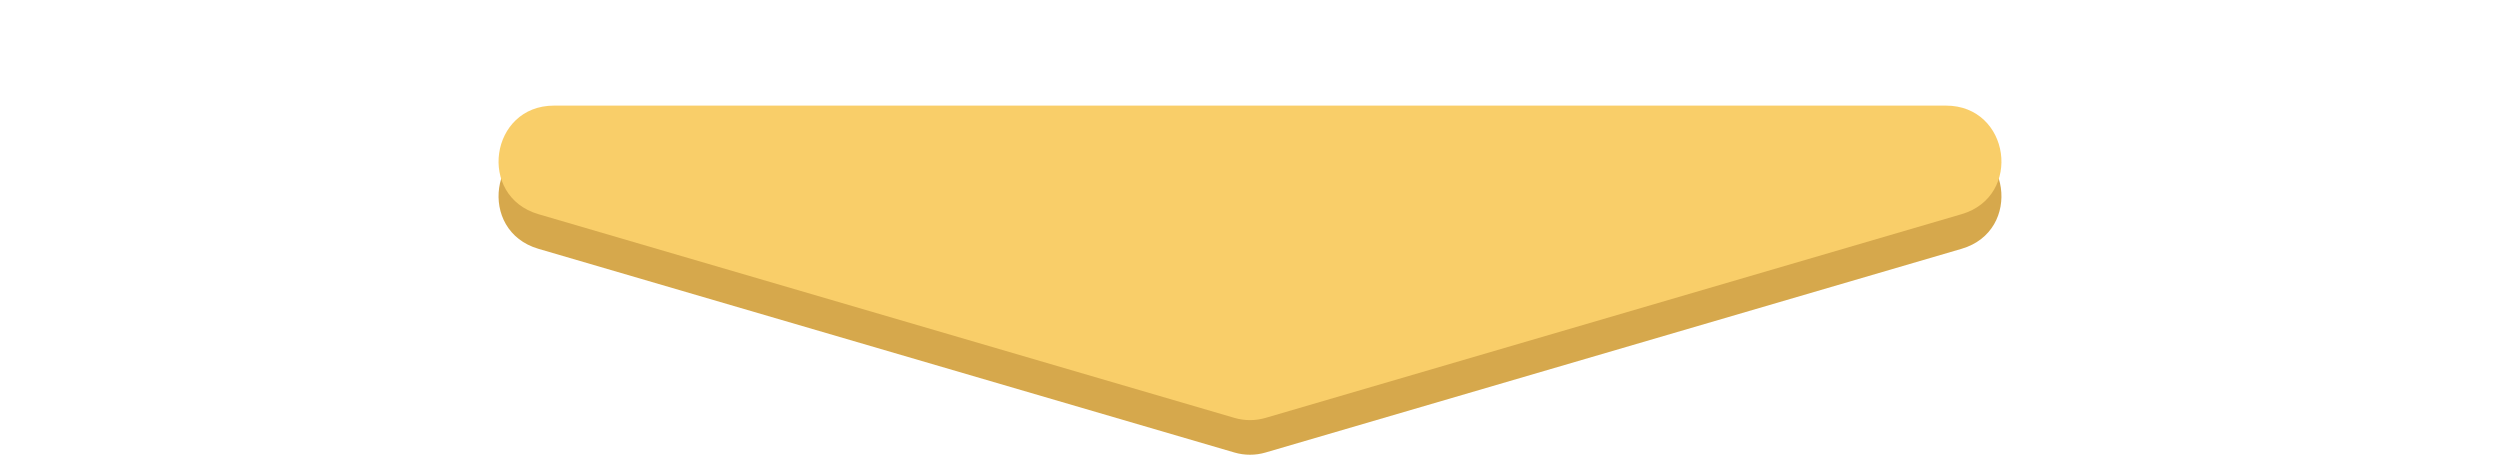 <svg width="361" height="66" viewBox="0 0 361 66" fill="none" xmlns="http://www.w3.org/2000/svg">
<path d="M182.747 65.342C181.28 65.772 179.72 65.772 178.253 65.342L77.75 35.928C68.876 33.331 70.751 20.25 79.998 20.25L281.002 20.25C290.249 20.25 292.124 33.331 283.25 35.928L182.747 65.342Z" fill="#D6A84C"/>
<path d="M182.747 60.342C181.28 60.772 179.72 60.772 178.253 60.342L77.75 30.928C68.876 28.331 70.751 15.25 79.998 15.25L281.002 15.25C290.249 15.25 292.124 28.331 283.25 30.928L182.747 60.342Z" fill="#F9CE69"/>
</svg>
